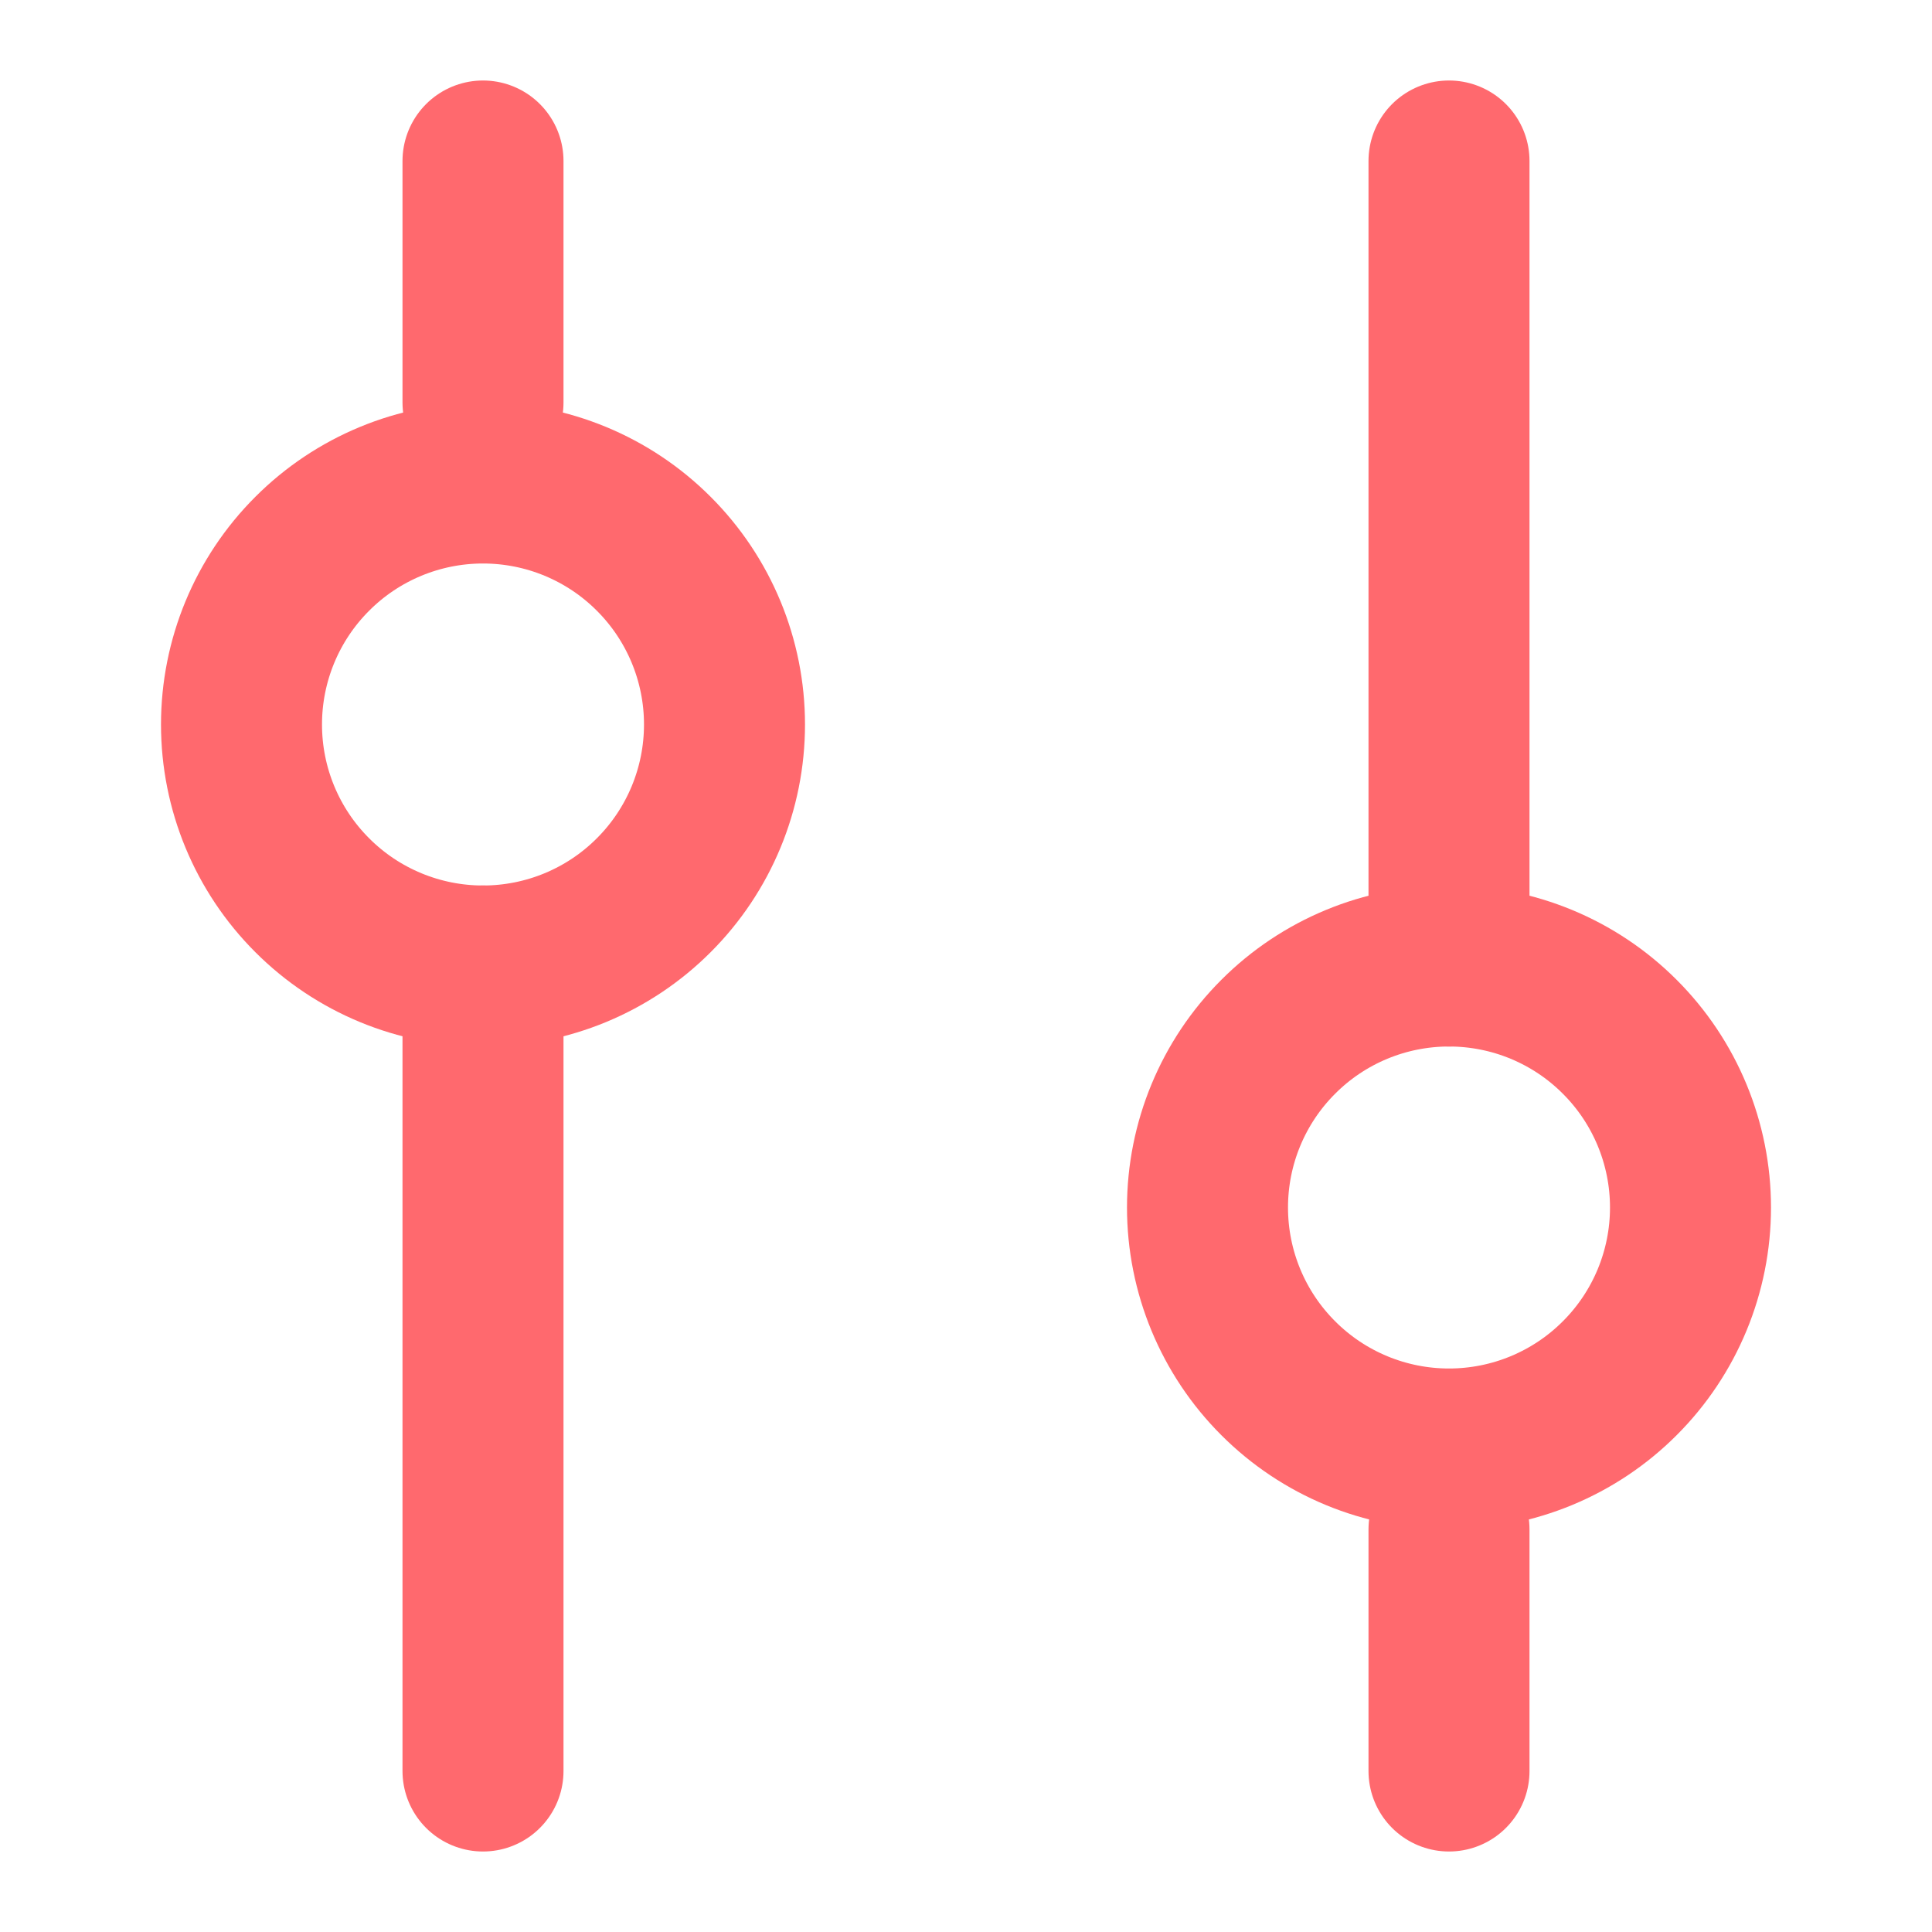 <svg width="24" height="24" viewBox="0 0 24 24" fill="none" xmlns="http://www.w3.org/2000/svg">
<path d="M6 12L6 22" stroke="#FF696E" stroke-width="2" stroke-linecap="round" stroke-linejoin="round"/>
<path d="M18 2L18 12" stroke="#FF696E" stroke-width="2" stroke-linecap="round" stroke-linejoin="round"/>
<path d="M6 2L6 5" stroke="#FF696E" stroke-width="2" stroke-linecap="round" stroke-linejoin="round"/>
<path d="M18 19L18 22" stroke="#FF696E" stroke-width="2" stroke-linecap="round" stroke-linejoin="round"/>
<path d="M3 9C3 8.204 3.316 7.441 3.879 6.879C4.441 6.316 5.204 6 6 6C6.796 6 7.559 6.316 8.121 6.879C8.684 7.441 9 8.204 9 9C9 9.796 8.684 10.559 8.121 11.121C7.559 11.684 6.796 12 6 12C5.204 12 4.441 11.684 3.879 11.121C3.316 10.559 3 9.796 3 9V9Z" stroke="#FF696E" stroke-width="2" stroke-linecap="round" stroke-linejoin="round"/>
<path d="M15 15C15 14.204 15.316 13.441 15.879 12.879C16.441 12.316 17.204 12 18 12C18.796 12 19.559 12.316 20.121 12.879C20.684 13.441 21 14.204 21 15C21 15.796 20.684 16.559 20.121 17.121C19.559 17.684 18.796 18 18 18C17.204 18 16.441 17.684 15.879 17.121C15.316 16.559 15 15.796 15 15V15Z" stroke="#FF696E" stroke-width="2" stroke-linecap="round" stroke-linejoin="round"/>
</svg>
